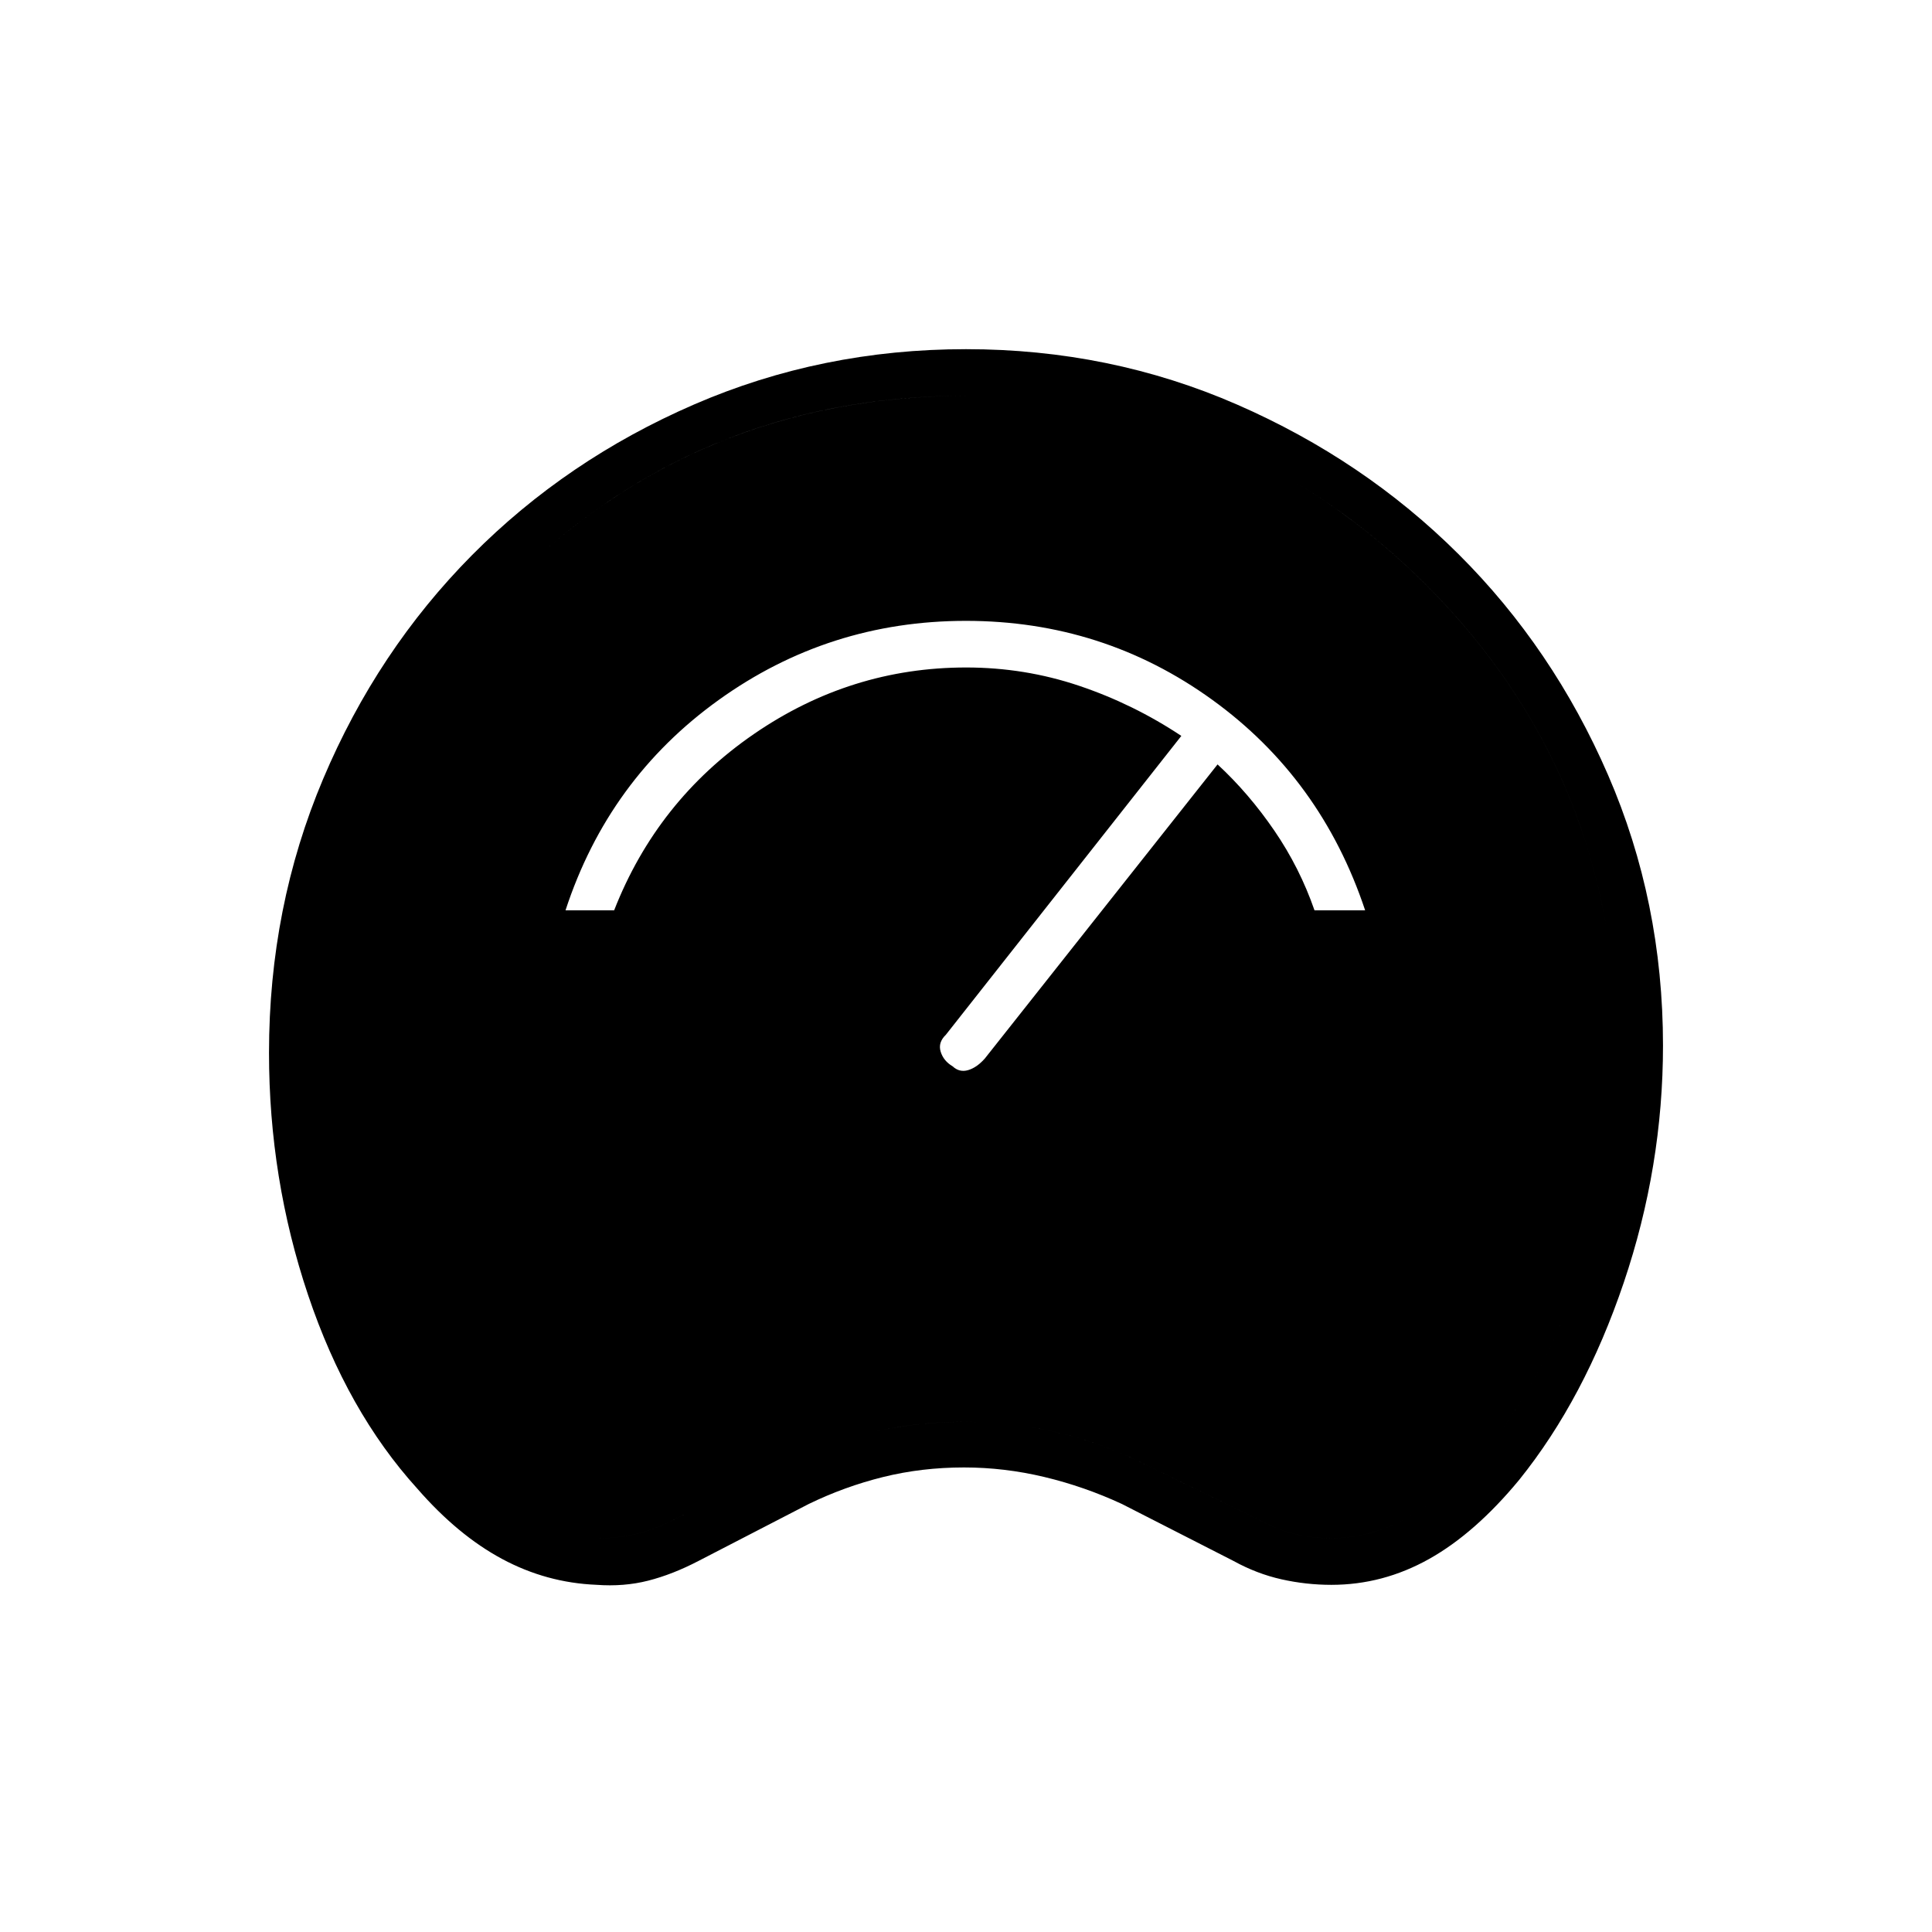 <svg xmlns="http://www.w3.org/2000/svg" height="40" viewBox="0 -960 960 960" width="40"><path d="M296.342-172.518q-24.8-1.018-46.821-12.833-22.021-11.816-42.188-34.982-34.813-38.383-54.24-96.163-19.426-57.78-19.426-120.337 0-72.484 26.916-136.159 26.917-63.675 73.898-111.096 46.98-47.421 110.38-74.917Q408.261-786.5 480-786.5q71.604 0 134.635 27.5 63.032 27.5 110.058 74.321 47.026 46.82 74.333 109.752 27.307 62.931 27.307 134.427 0 60.167-19.5 117.833-19.5 57.667-51.955 98-21.878 26.5-44.804 39.334-22.925 12.833-48.52 12.833-12.554 0-24.804-2.75Q624.5-178 613-184.333l-55.5-28.334q-18.667-8.666-38.524-13.416T479-230.833q-21 0-40.167 4.75-19.166 4.75-37 13.416L347-184.333q-12.839 6.675-24.92 9.754-12.08 3.079-25.738 2.061ZM298-195.667q9.667 0 19-2.333t19.333-7.667l55.758-27.5q20.43-10.333 42.116-15.333 21.687-5 44.793-5 23 0 45.167 5 22.166 5 43.089 15.333l56.744 27.5q9.221 5.186 18.359 7.593 9.138 2.407 18.859 2.407 19.782 0 37.865-10 18.084-10 37.25-31.166 31-37.334 48.917-90.667T803.167-439q0-135.5-94.068-229.917Q615.031-763.333 480-763.333q-134.667 0-228.917 95.166-94.25 95.167-94.25 231.834 0 57.833 18.584 111.583Q194-271 226.827-234.783q18.506 20.116 35.256 29.616t35.917 9.5Zm175.333-234.5q3.374 3.167 7.687 1.917 4.313-1.25 8.313-5.75L605-580.167q15.5 14.334 28.167 32.834 12.666 18.5 20 39.666h25.166q-21.833-65.5-76.05-104.666Q548.065-651.5 479.949-651.5t-122.866 39.333q-54.75 39.334-76.083 104.5h24.167q21.333-54.5 69.416-87.583 48.084-33.083 105.497-33.083 29.087 0 56.087 9.083 27 9.083 50.833 24.917l-117 148.5q-4 3.833-2.583 8.416 1.416 4.584 5.916 7.25ZM298-195.667q-19.167 0-35.917-9.5t-35.256-29.616Q194-271 175.417-324.75q-18.584-53.75-18.584-111.583 0-136.667 94.25-231.834 94.25-95.166 229.084-95.166 134.833 0 228.916 94.416Q803.167-574.5 803.167-439q0 58.167-17.917 111.5t-48.917 90.667q-19.166 21.166-37.25 31.166-18.083 10-37.865 10-9.721 0-18.859-2.407-9.138-2.407-18.359-7.593l-56.744-27.5Q546.333-243.5 524.167-248.5q-22.167-5-45.235-5-23.069 0-44.719 5-21.65 5-42.046 15.333l-55.834 27.5q-10 5.334-19.333 7.667-9.333 2.333-19 2.333Z"/></svg>